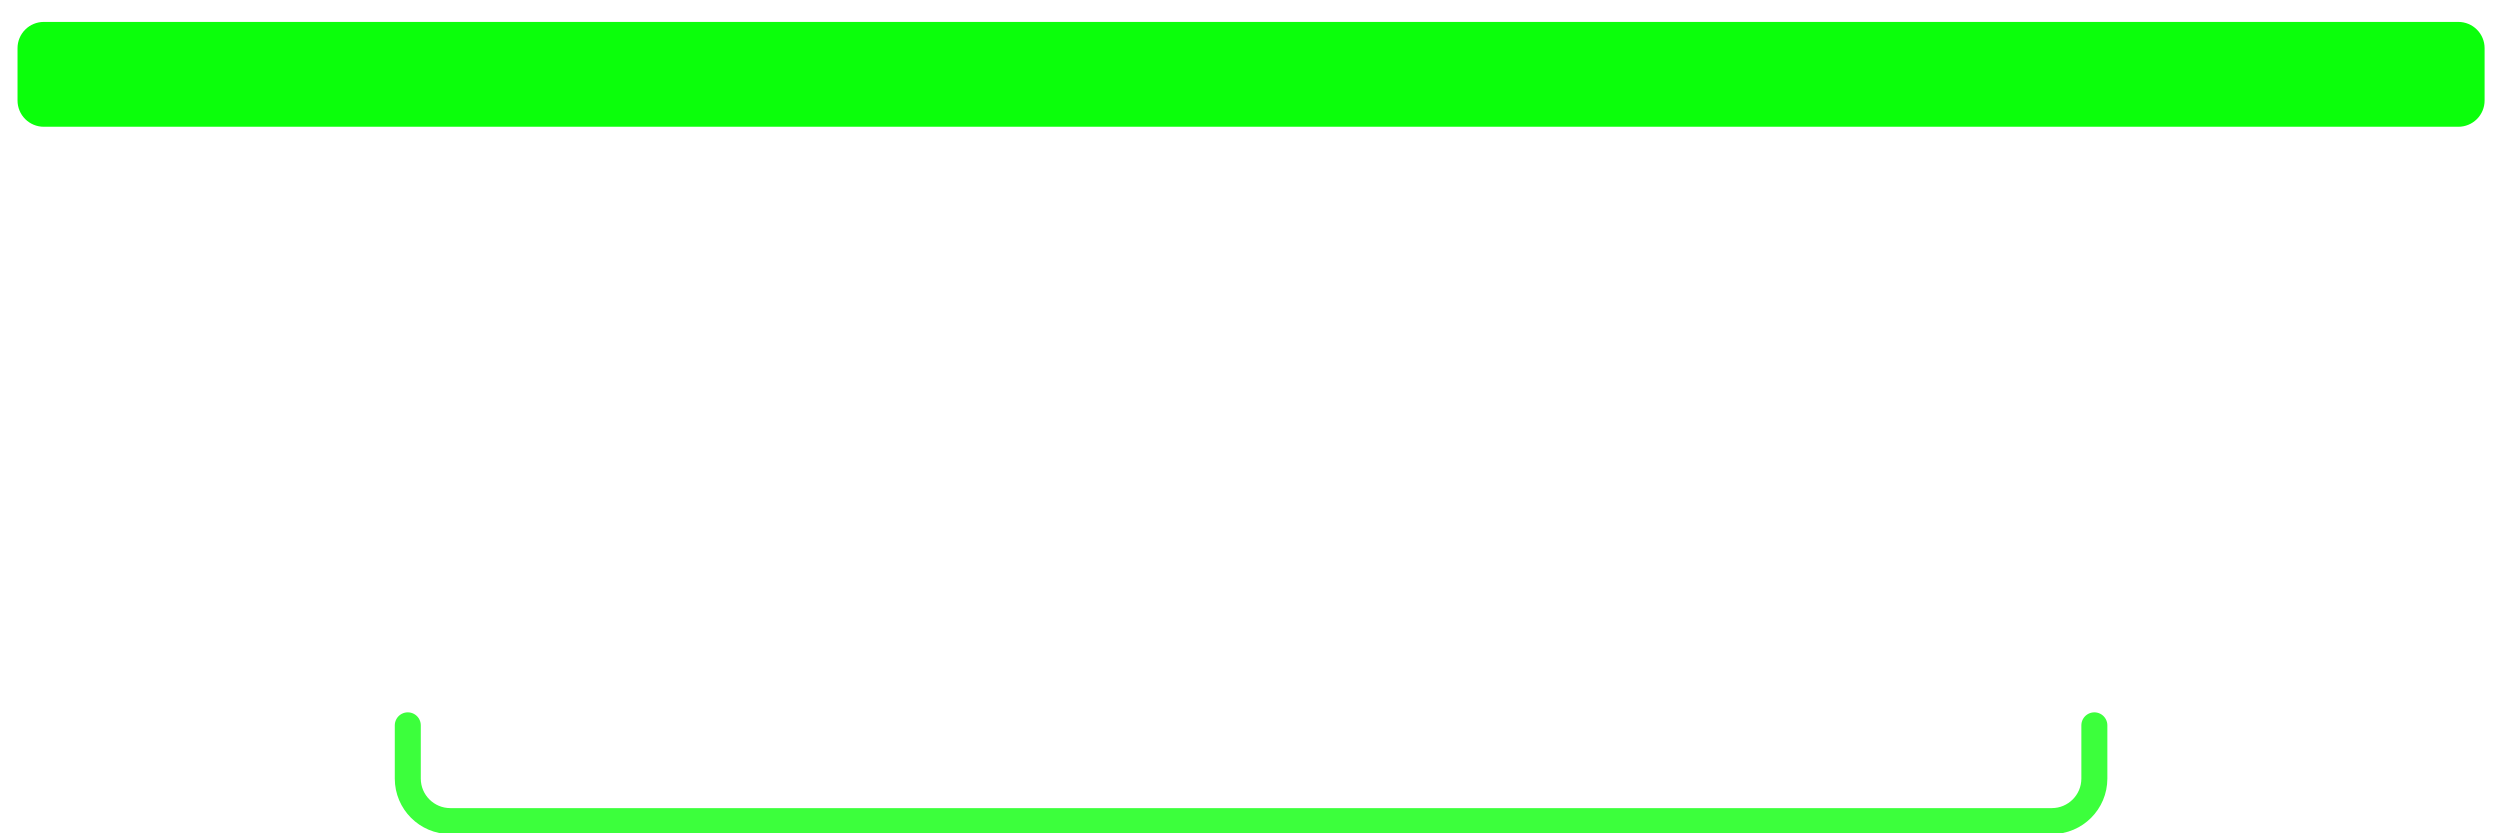 <svg
    xmlns="http://www.w3.org/2000/svg"
    viewBox="0 0 294 98"
    id="vector"
    width="294px"
    height="98px">
    <path
        id="top"
        d="M 5.147 2.578 L 289.104 2.578 C 289.921 2.578 290.707 2.903 291.285 3.482 C 291.864 4.06 292.189 4.846 292.189 5.664 L 292.189 11.821 C 292.189 12.64 291.864 13.425 291.285 14.004 C 290.707 14.582 289.921 14.907 289.104 14.907 L 5.147 14.907 C 4.329 14.907 3.543 14.582 2.965 14.004 C 2.386 13.425 2.061 12.64 2.061 11.821 L 2.061 5.664 C 2.061 4.846 2.386 4.06 2.965 3.482 C 3.543 2.903 4.329 2.578 5.147 2.578 Z"
        fill="#00ff00"
        fill-opacity="0.957"
        stroke-width="1"/>
    <path
        id="bottom"
        d="M 52.956 60 L 241.296 60 C 242.622 60 243.894 60.527 244.832 61.464 C 245.769 62.402 246.296 63.674 246.296 65 L 246.296 93.143 C 246.296 94.469 245.769 95.741 244.832 96.679 C 243.894 97.616 242.622 98.143 241.296 98.143 L 52.956 98.143 C 51.63 98.143 50.358 97.616 49.42 96.679 C 48.483 95.741 47.956 94.469 47.956 93.143 L 47.956 65 C 47.956 63.674 48.483 62.402 49.42 61.464 C 50.358 60.527 51.63 60 52.956 60 Z"
        fill="#00ff00"
        fill-opacity="0"
        stroke-width="1"/>
    <path
        id="bottom_res"
        d="M 47.956 85.3 L 47.956 91.562 C 47.956 94.323 50.195 96.562 52.956 96.562 L 241.296 96.562 C 244.057 96.562 246.296 94.323 246.296 91.562 L 246.296 85.3"
        fill="#ffffff"
        fill-opacity="0"
        stroke="#00ff00"
        stroke-opacity="0.763"
        stroke-width="3.058"
        stroke-linecap="round"
        stroke-linejoin="round"
        stroke-miterlimit="3.8"/>
</svg>
